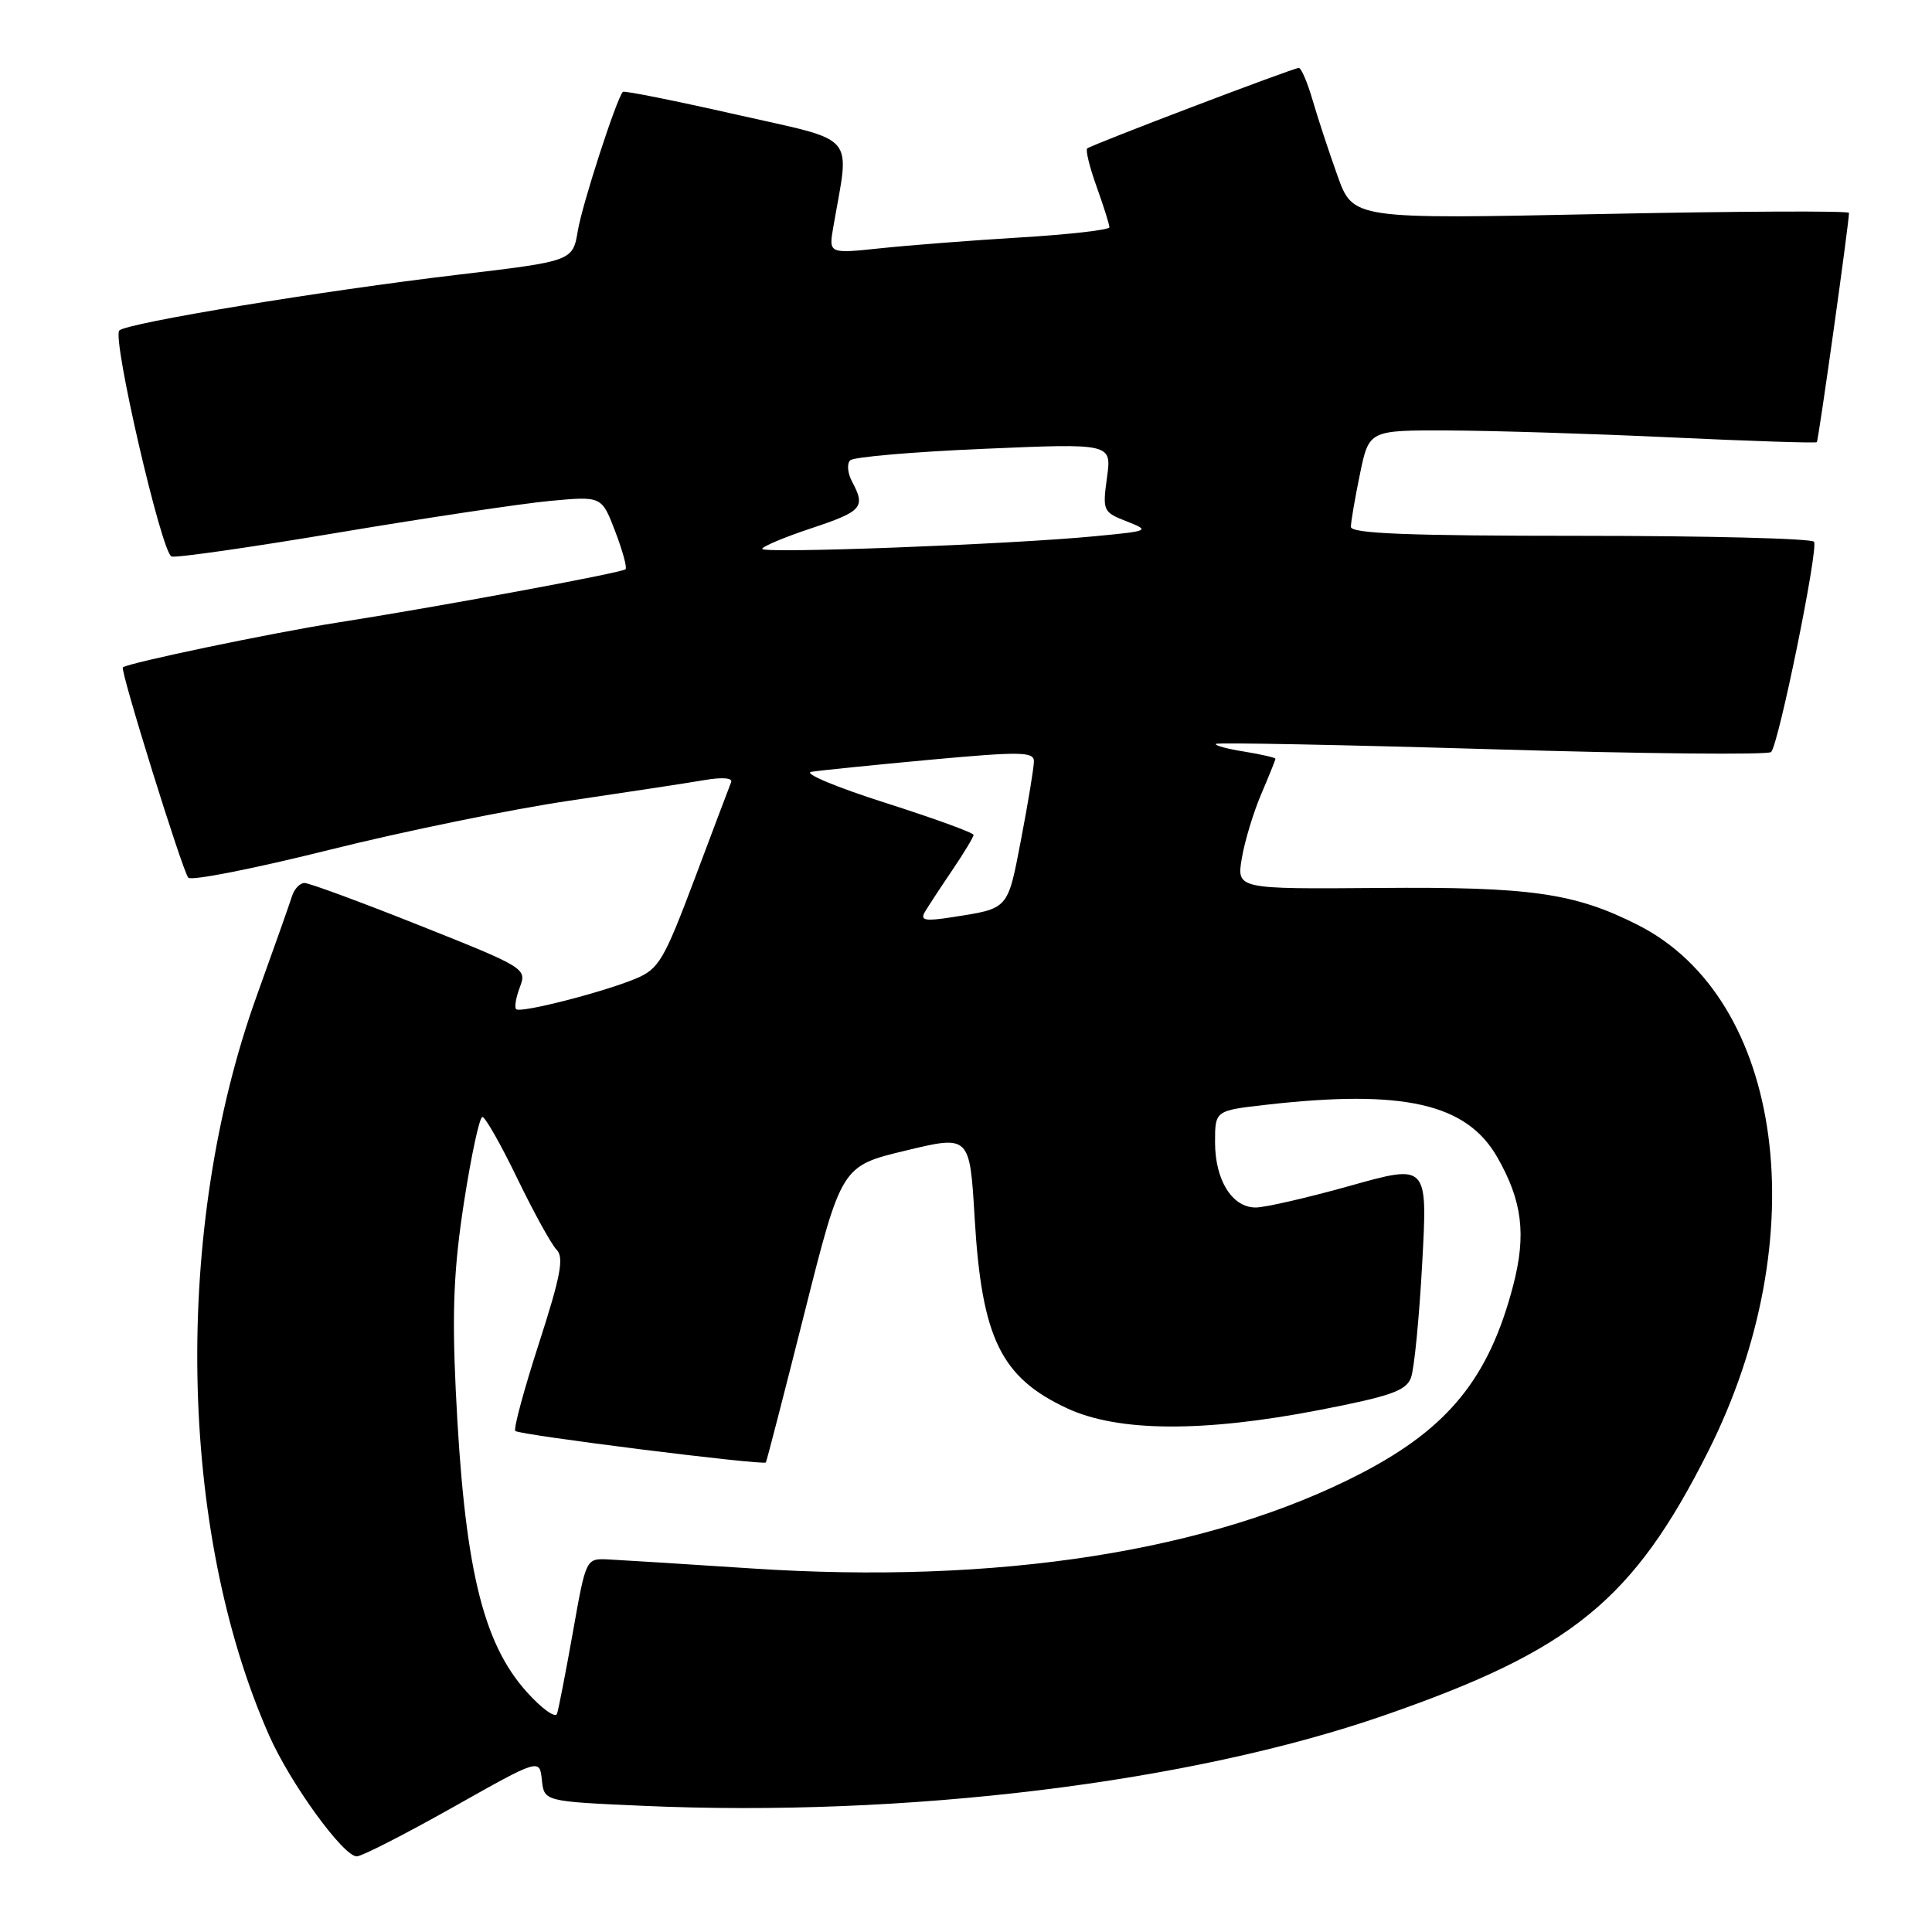 <?xml version="1.0" encoding="UTF-8" standalone="no"?>
<!DOCTYPE svg PUBLIC "-//W3C//DTD SVG 1.1//EN" "http://www.w3.org/Graphics/SVG/1.1/DTD/svg11.dtd" >
<svg xmlns="http://www.w3.org/2000/svg" xmlns:xlink="http://www.w3.org/1999/xlink" version="1.1" viewBox="0 0 256 256">
 <g >
 <path fill="currentColor"
d=" M 60.00 239.48 C 71.50 233.00 71.50 233.00 71.80 235.85 C 72.10 238.70 72.10 238.70 85.18 239.28 C 119.95 240.83 157.68 236.23 183.43 227.29 C 208.30 218.66 216.41 212.05 226.34 192.32 C 240.63 163.92 236.41 132.35 217.00 122.55 C 208.64 118.32 202.79 117.49 182.68 117.66 C 163.86 117.81 163.86 117.81 164.55 113.71 C 164.93 111.45 166.09 107.63 167.12 105.22 C 168.15 102.81 169.00 100.70 169.00 100.54 C 169.00 100.39 167.14 99.96 164.87 99.59 C 162.59 99.23 160.91 98.77 161.12 98.57 C 161.33 98.37 177.81 98.69 197.74 99.28 C 217.66 99.88 234.29 100.04 234.68 99.65 C 235.68 98.66 240.96 72.75 240.37 71.79 C 240.10 71.35 226.18 71.00 209.44 71.00 C 186.58 71.00 179.00 70.70 179.00 69.81 C 179.00 69.16 179.54 66.01 180.20 62.81 C 181.40 57.00 181.40 57.00 191.95 57.04 C 197.75 57.06 211.05 57.47 221.49 57.96 C 231.94 58.45 240.60 58.73 240.74 58.59 C 240.96 58.37 245.00 29.56 245.00 28.21 C 245.00 27.92 230.21 27.99 212.14 28.36 C 179.28 29.04 179.28 29.04 177.22 23.27 C 176.08 20.10 174.60 15.59 173.92 13.25 C 173.24 10.91 172.42 9.00 172.10 9.00 C 171.37 9.00 144.66 19.17 144.06 19.67 C 143.82 19.88 144.38 22.17 145.32 24.77 C 146.25 27.37 147.01 29.78 147.00 30.12 C 147.00 30.46 141.71 31.07 135.25 31.46 C 128.79 31.85 120.42 32.50 116.65 32.90 C 109.80 33.62 109.80 33.62 110.42 30.06 C 112.60 17.44 113.84 18.87 97.51 15.17 C 89.43 13.34 82.69 11.99 82.53 12.17 C 81.67 13.13 77.15 27.07 76.57 30.55 C 75.89 34.60 75.89 34.60 60.70 36.40 C 42.75 38.52 16.81 42.79 15.81 43.79 C 14.82 44.78 21.42 73.31 22.73 73.74 C 23.33 73.94 33.33 72.51 44.96 70.55 C 56.59 68.60 69.17 66.72 72.92 66.37 C 79.73 65.74 79.73 65.74 81.51 70.39 C 82.49 72.95 83.11 75.22 82.89 75.43 C 82.40 75.90 57.88 80.44 44.50 82.53 C 36.04 83.86 17.00 87.83 16.28 88.43 C 15.88 88.76 24.20 115.48 24.95 116.30 C 25.36 116.74 33.75 115.08 43.60 112.62 C 53.44 110.16 67.80 107.22 75.50 106.09 C 83.20 104.95 91.25 103.73 93.38 103.36 C 95.70 102.96 97.11 103.08 96.88 103.64 C 96.67 104.16 94.50 109.91 92.05 116.43 C 87.98 127.24 87.30 128.39 84.25 129.67 C 79.88 131.49 68.95 134.28 68.39 133.72 C 68.14 133.48 68.37 132.16 68.89 130.79 C 69.82 128.34 69.60 128.20 55.66 122.65 C 47.86 119.54 40.97 117.00 40.35 117.00 C 39.74 117.00 38.99 117.79 38.69 118.75 C 38.39 119.71 36.29 125.65 34.02 131.95 C 22.93 162.74 23.60 202.68 35.66 229.95 C 38.46 236.30 45.51 246.01 47.28 245.98 C 47.95 245.97 53.67 243.04 60.00 239.48 Z  M 69.84 224.24 C 63.88 217.65 61.49 207.45 60.38 184.00 C 59.89 173.57 60.14 167.94 61.49 159.25 C 62.45 153.06 63.54 148.00 63.92 148.00 C 64.29 148.00 66.38 151.67 68.55 156.16 C 70.72 160.64 73.06 164.89 73.75 165.59 C 74.76 166.61 74.30 169.06 71.41 178.01 C 69.43 184.13 68.02 189.35 68.28 189.61 C 68.80 190.14 101.17 194.20 101.48 193.78 C 101.59 193.62 103.89 184.72 106.59 174.00 C 111.50 154.50 111.50 154.50 120.00 152.46 C 128.50 150.41 128.50 150.41 129.15 161.46 C 130.09 177.32 132.62 182.52 141.40 186.61 C 148.15 189.75 159.43 189.82 174.85 186.83 C 184.27 185.00 186.32 184.28 186.96 182.56 C 187.39 181.43 188.06 174.59 188.45 167.37 C 189.17 154.24 189.17 154.24 178.91 157.12 C 173.27 158.70 167.63 160.00 166.38 160.00 C 163.26 160.00 161.00 156.37 161.00 151.36 C 161.00 147.16 161.00 147.16 167.75 146.39 C 185.96 144.32 194.32 146.21 198.40 153.34 C 201.71 159.13 202.26 163.57 200.51 170.31 C 197.33 182.52 191.98 189.16 180.50 195.15 C 160.53 205.56 132.21 209.99 99.50 207.82 C 90.70 207.24 82.18 206.71 80.57 206.63 C 77.64 206.50 77.64 206.50 75.92 216.22 C 74.97 221.56 74.02 226.45 73.81 227.08 C 73.60 227.70 71.81 226.43 69.84 224.24 Z  M 122.54 120.86 C 122.98 120.11 124.61 117.62 126.17 115.32 C 127.73 113.02 129.00 110.91 129.00 110.63 C 129.00 110.34 123.71 108.42 117.25 106.36 C 110.79 104.30 106.40 102.46 107.50 102.27 C 108.60 102.09 115.69 101.37 123.25 100.67 C 135.22 99.57 137.00 99.60 137.00 100.87 C 137.00 101.67 136.24 106.30 135.31 111.16 C 133.49 120.63 133.74 120.35 126.12 121.54 C 122.59 122.09 121.90 121.96 122.54 120.86 Z  M 101.00 72.73 C 101.00 72.42 103.92 71.19 107.50 70.00 C 114.26 67.75 114.72 67.22 112.91 63.83 C 112.31 62.70 112.19 61.43 112.66 60.99 C 113.12 60.55 121.11 59.86 130.40 59.47 C 147.31 58.74 147.31 58.74 146.68 63.28 C 146.08 67.69 146.16 67.86 149.28 69.08 C 152.43 70.32 152.34 70.36 145.00 71.06 C 133.80 72.14 101.00 73.38 101.00 72.73 Z "/>
</g>
</svg>